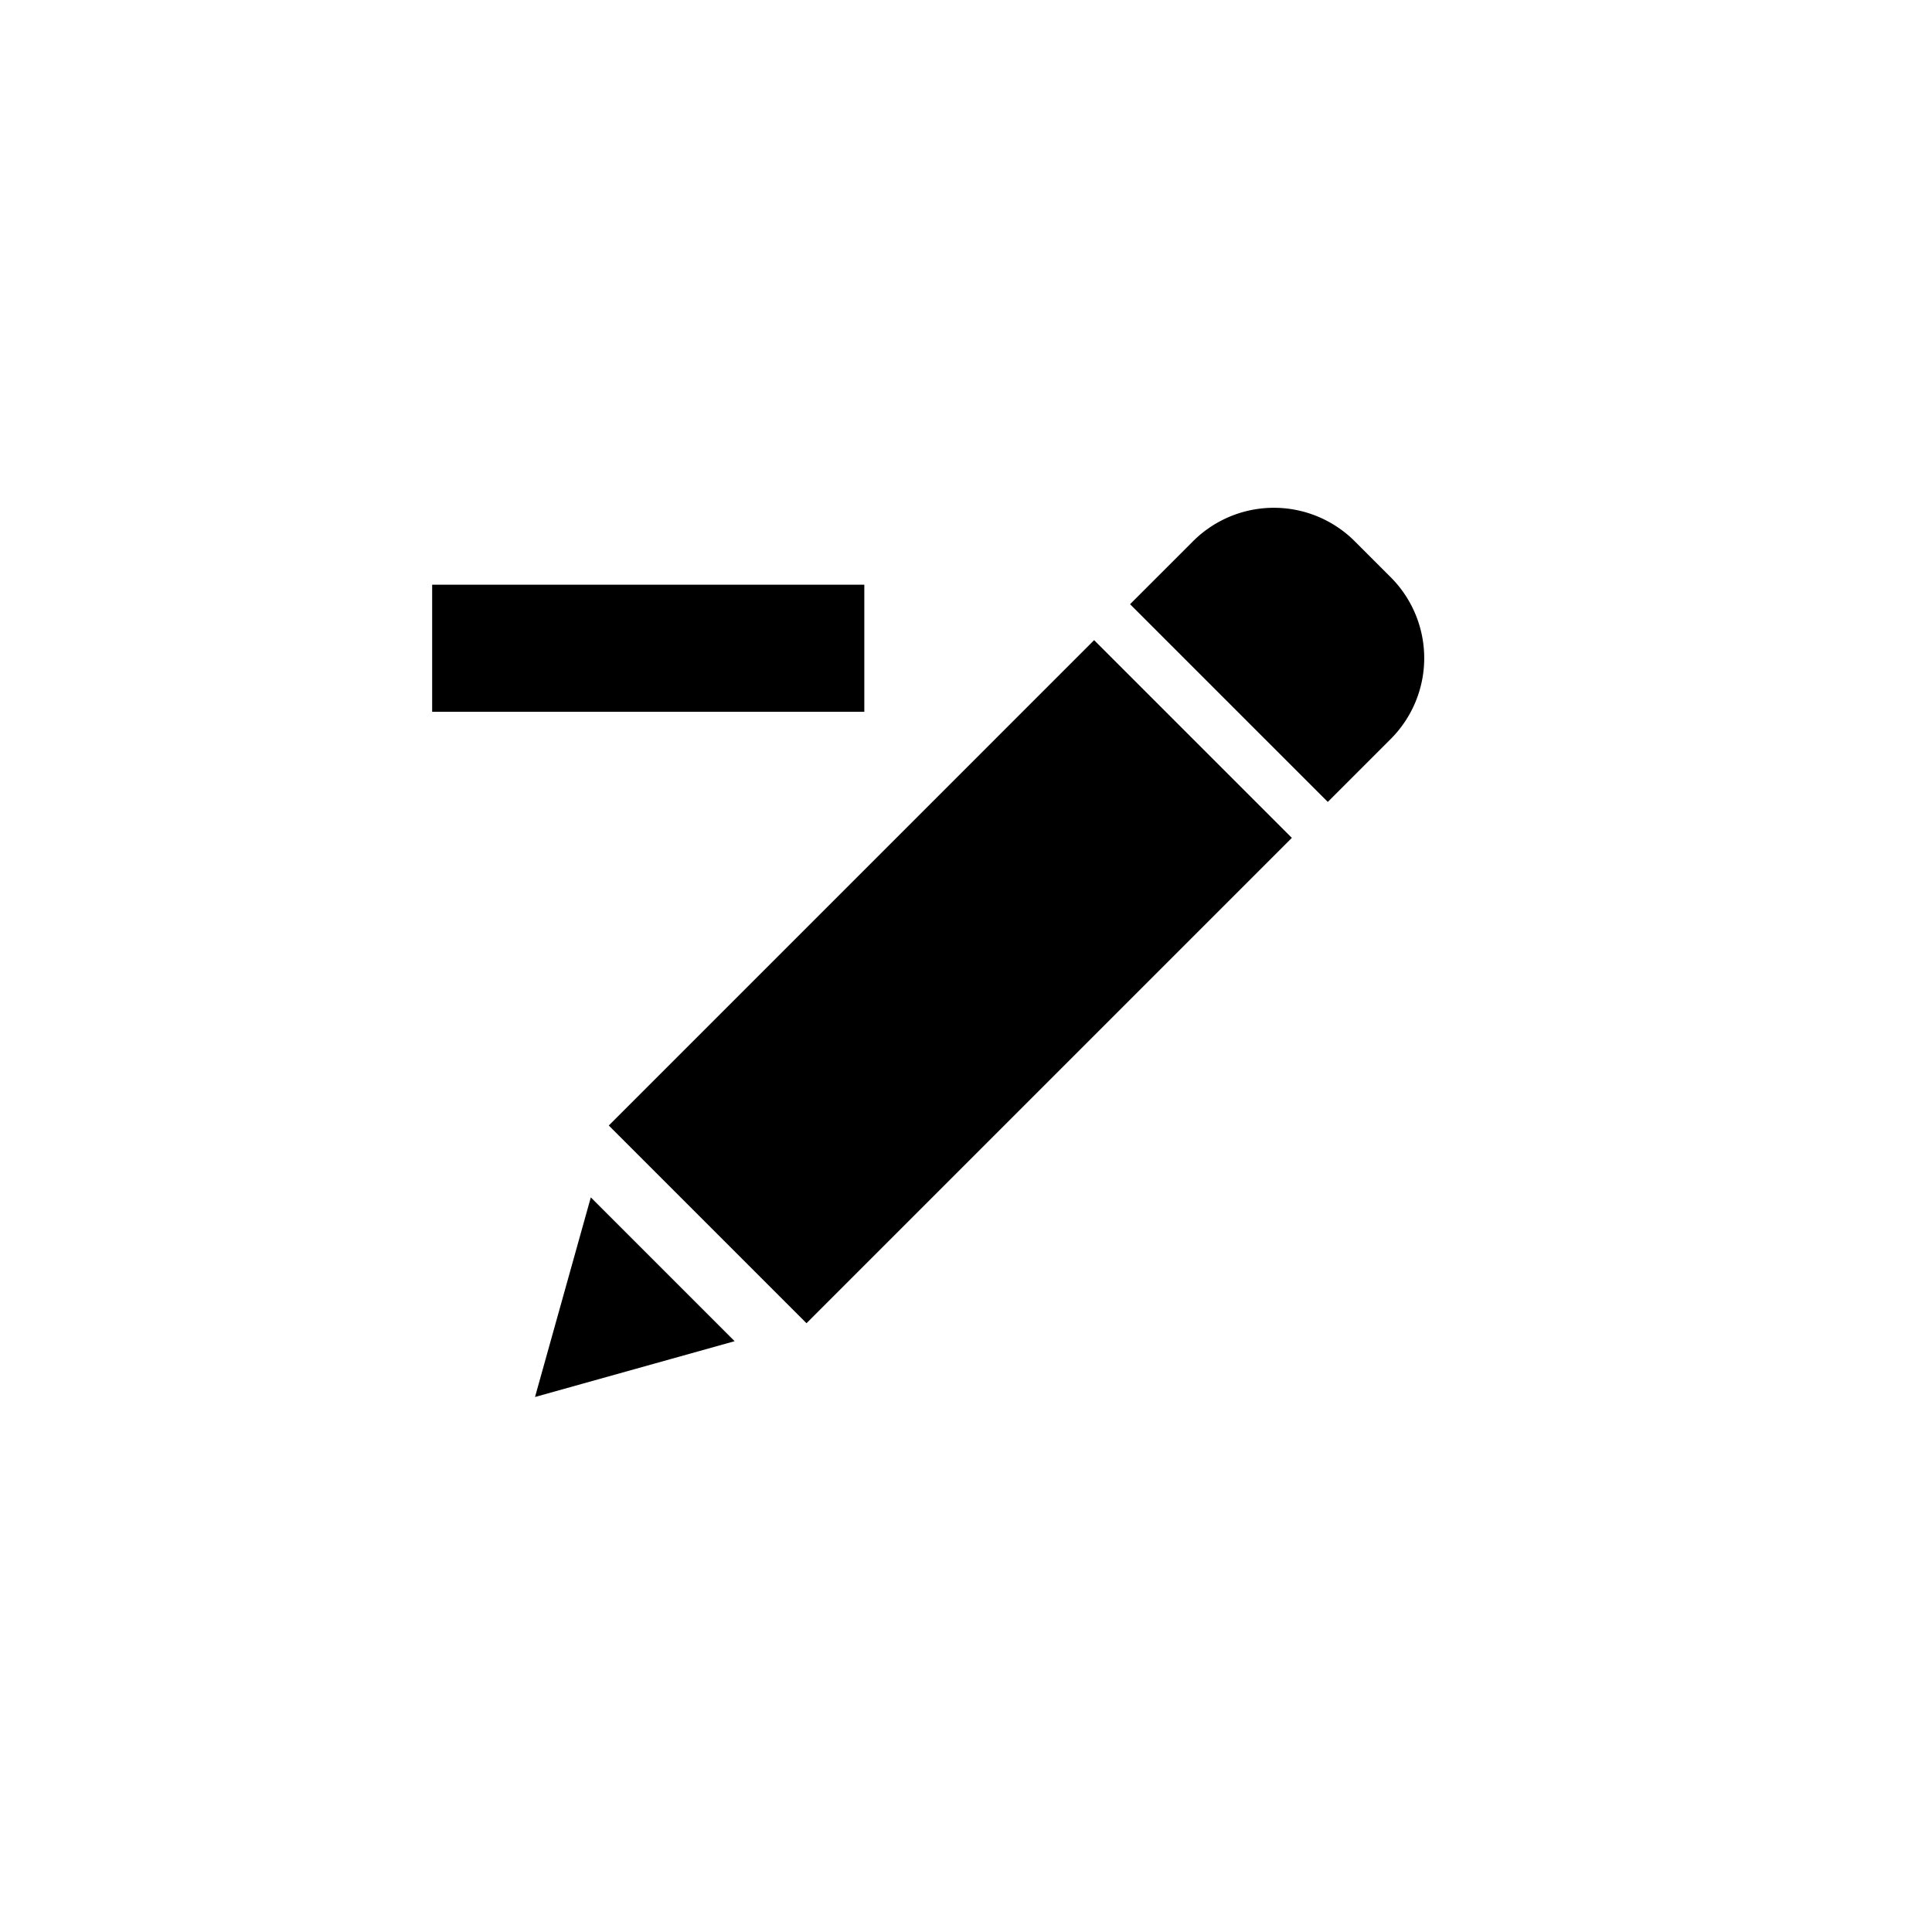 <svg xmlns="http://www.w3.org/2000/svg" baseProfile="full" viewBox="0 0 76.00 76.00"><path d="M53.293 21.293l1.414 1.414a4.5 4.5 0 0 1 0 6.364l-2.475 2.475-7.778-7.778 2.475-2.475a4.5 4.5 0 0 1 6.364 0zM31.726 52.052l-7.778-7.778L43.04 25.182l7.778 7.778-19.092 19.092zm-8.485-4.95l5.657 5.657-7.852 2.195 2.195-7.852zM17 28v-5h17v5H17z"/></svg>